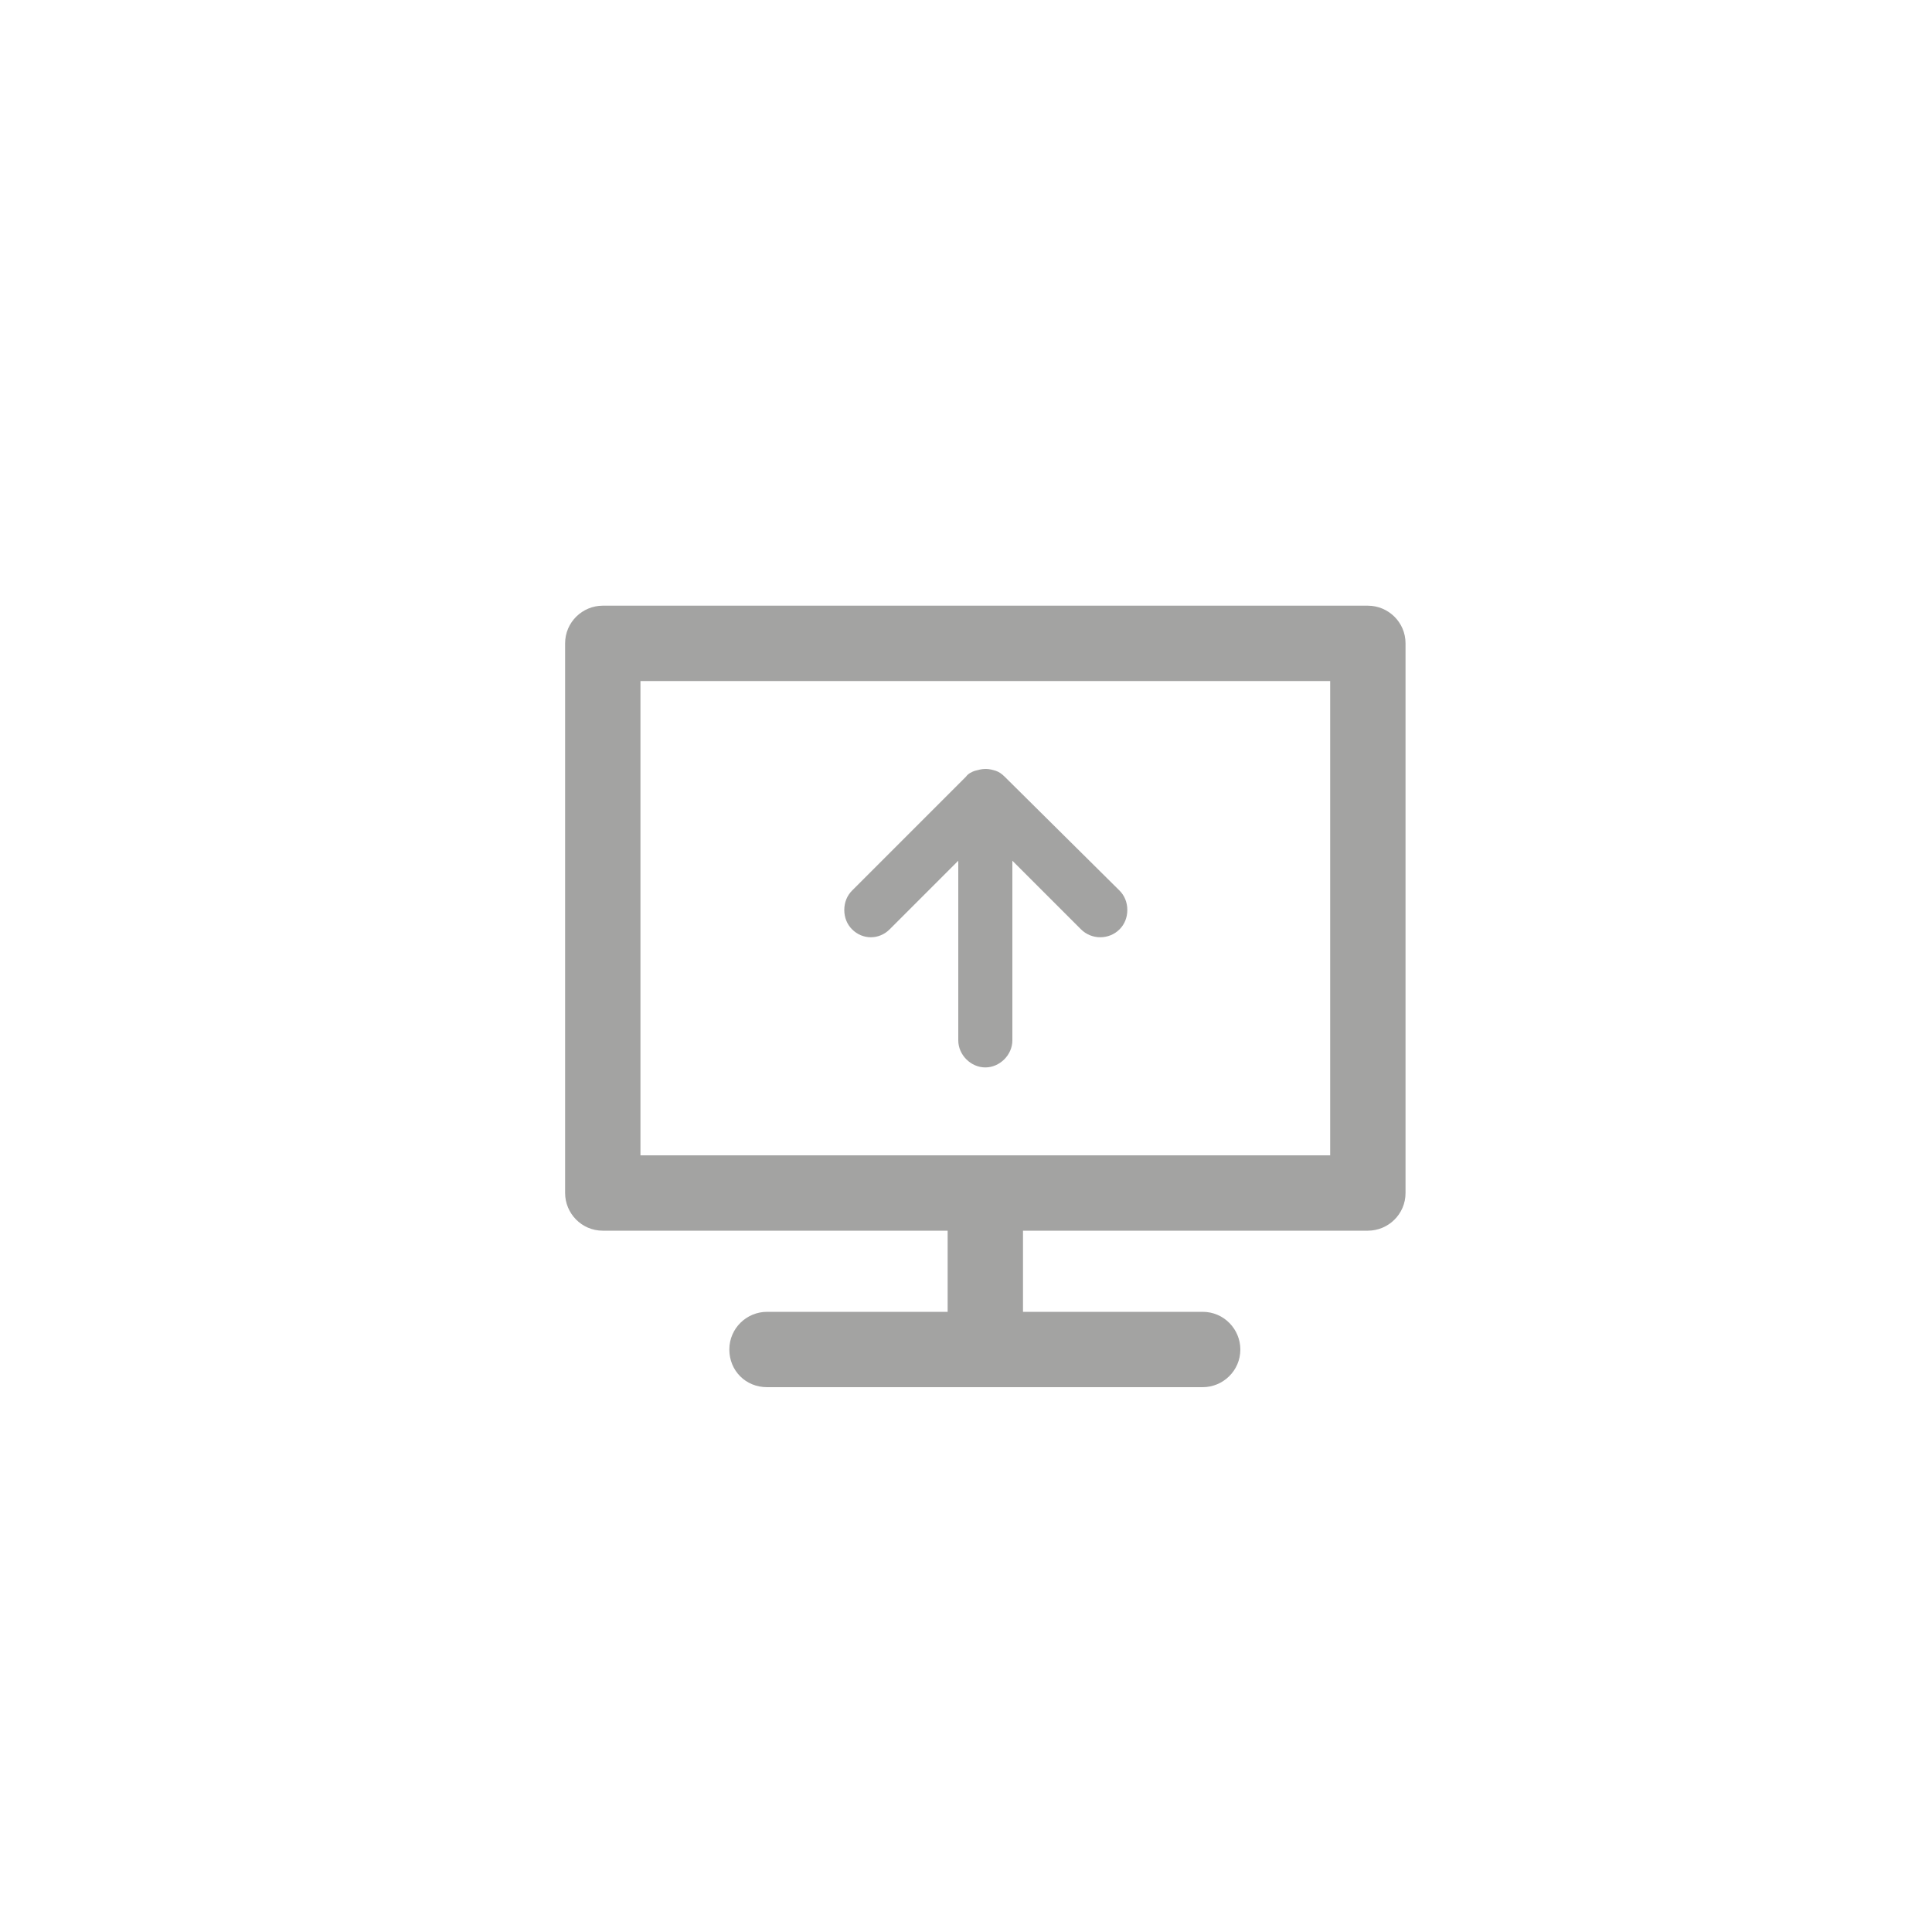 <?xml version="1.0" encoding="utf-8"?>
<!-- Generator: Adobe Illustrator 25.2.0, SVG Export Plug-In . SVG Version: 6.00 Build 0)  -->
<svg version="1.1" id="Layer_1" xmlns="http://www.w3.org/2000/svg" xmlns:xlink="http://www.w3.org/1999/xlink" x="0px" y="0px"
	 viewBox="0 0 200 200" style="enable-background:new 0 0 200 200;" xml:space="preserve">
<style type="text/css">
	.st0{fill:#A3A3A2;}
</style>
<g>
	<path class="st0" d="M92.1,96.2l7.1-7.1v18.6c0,1.5,1.3,2.8,2.8,2.8s2.8-1.3,2.8-2.8V89.1l7.1,7.1c1.1,1.1,2.9,1.1,4,0
		c0.5-0.5,0.8-1.2,0.8-2s-0.3-1.5-0.8-2L104,80.4c-0.3-0.3-0.6-0.5-0.9-0.6c-0.3-0.1-0.7-0.2-1-0.2H102c-0.4,0-0.7,0.1-1.1,0.2
		c-0.3,0.1-0.7,0.3-0.9,0.6L88.2,92.2c-0.5,0.5-0.8,1.2-0.8,2s0.3,1.5,0.8,2C89.3,97.3,91,97.3,92.1,96.2z"/>
	<path class="st0" d="M141.6,62.7H62.4c-2.1,0-3.9,1.7-3.9,3.9v56.9c0,2.1,1.7,3.9,3.9,3.9h35.7v8.4H79.4c-2.1,0-3.9,1.7-3.9,3.9
		c0,2.2,1.7,3.9,3.9,3.9h45.1c2.1,0,3.9-1.7,3.9-3.9c0-2.1-1.7-3.9-3.9-3.9h-18.6v-8.4h35.7c2.1,0,3.9-1.7,3.9-3.9V66.6
		C145.5,64.4,143.7,62.7,141.6,62.7z M137.7,119.6H66.3V70.5h71.4V119.6z"/>
</g>
</svg>
